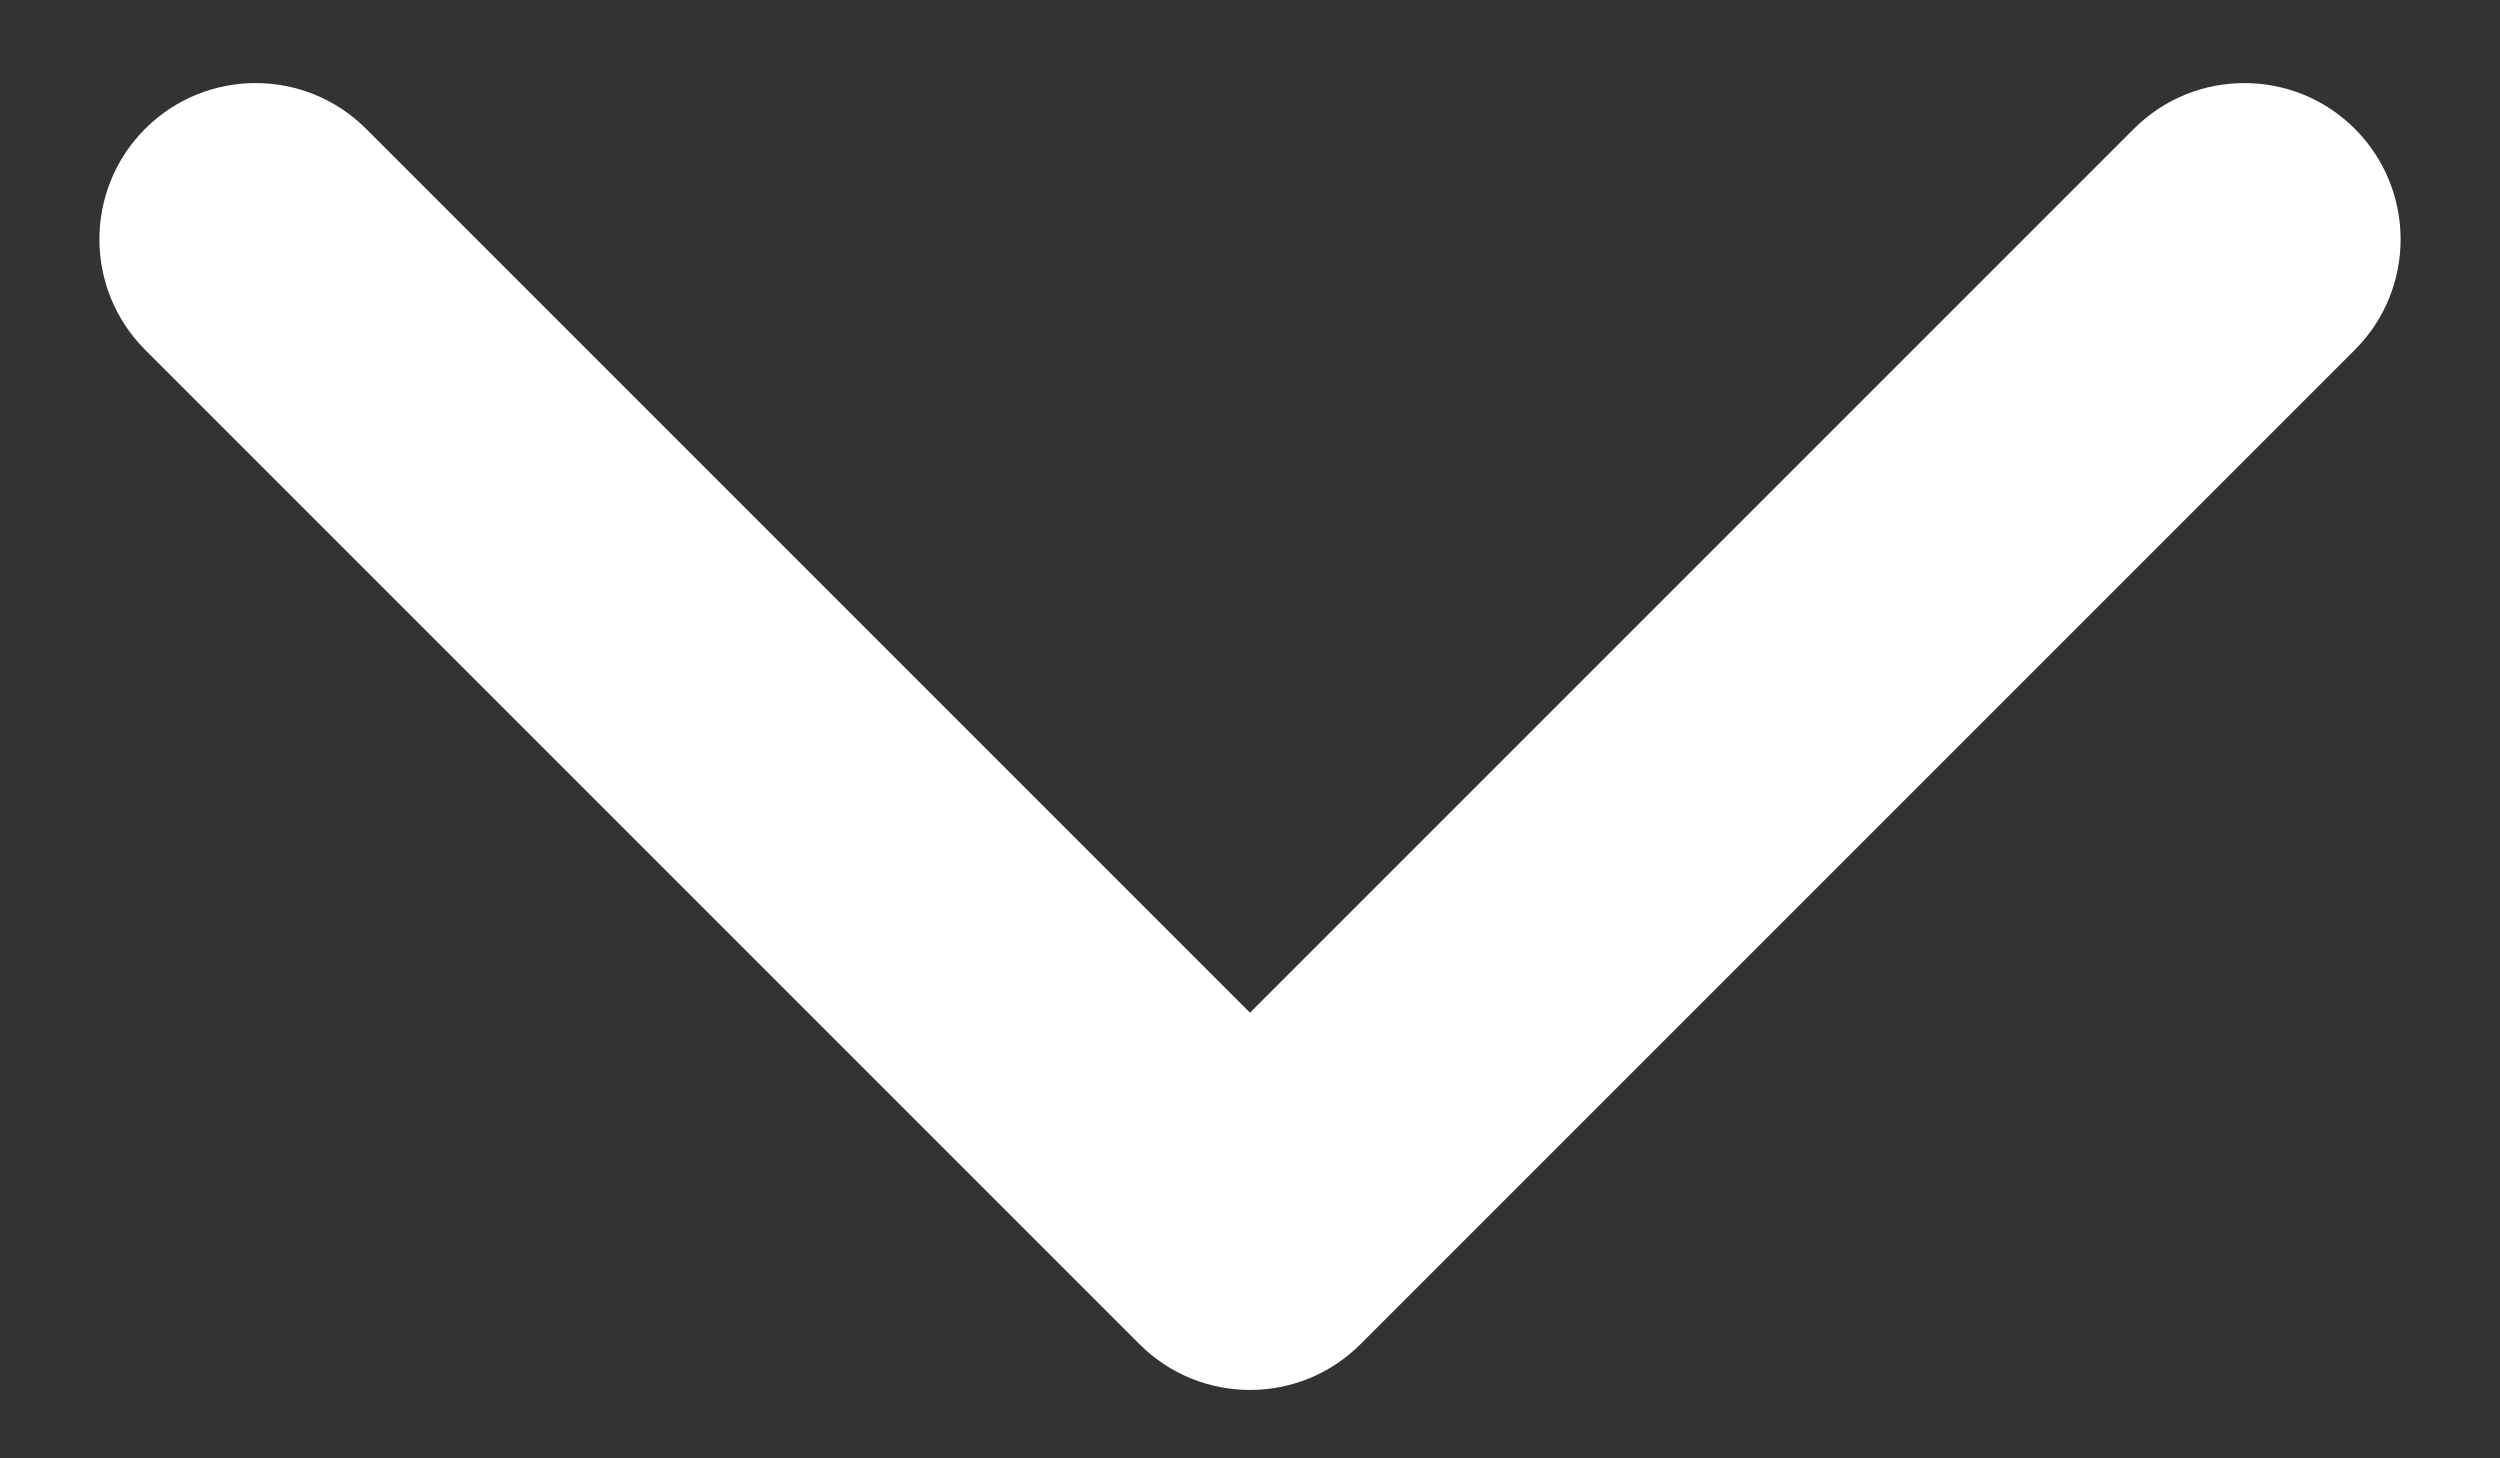<svg width="24" height="14" viewBox="0 0 24 14" fill="none" xmlns="http://www.w3.org/2000/svg">
<rect x="0" y="0" width="24" height="14" fill="#333333" stroke="none"/>
<path d="M10.939 12.904C11.525 13.49 12.475 13.49 13.061 12.904L22.607 3.358C23.192 2.772 23.192 1.823 22.607 1.237C22.021 0.651 21.071 0.651 20.485 1.237L12 9.722L3.515 1.237C2.929 0.651 1.979 0.651 1.393 1.237C0.808 1.823 0.808 2.772 1.393 3.358L10.939 12.904ZM10.5 10.843L10.5 11.843L13.5 11.843L13.5 10.843L10.5 10.843Z" fill="white"/>
</svg>
